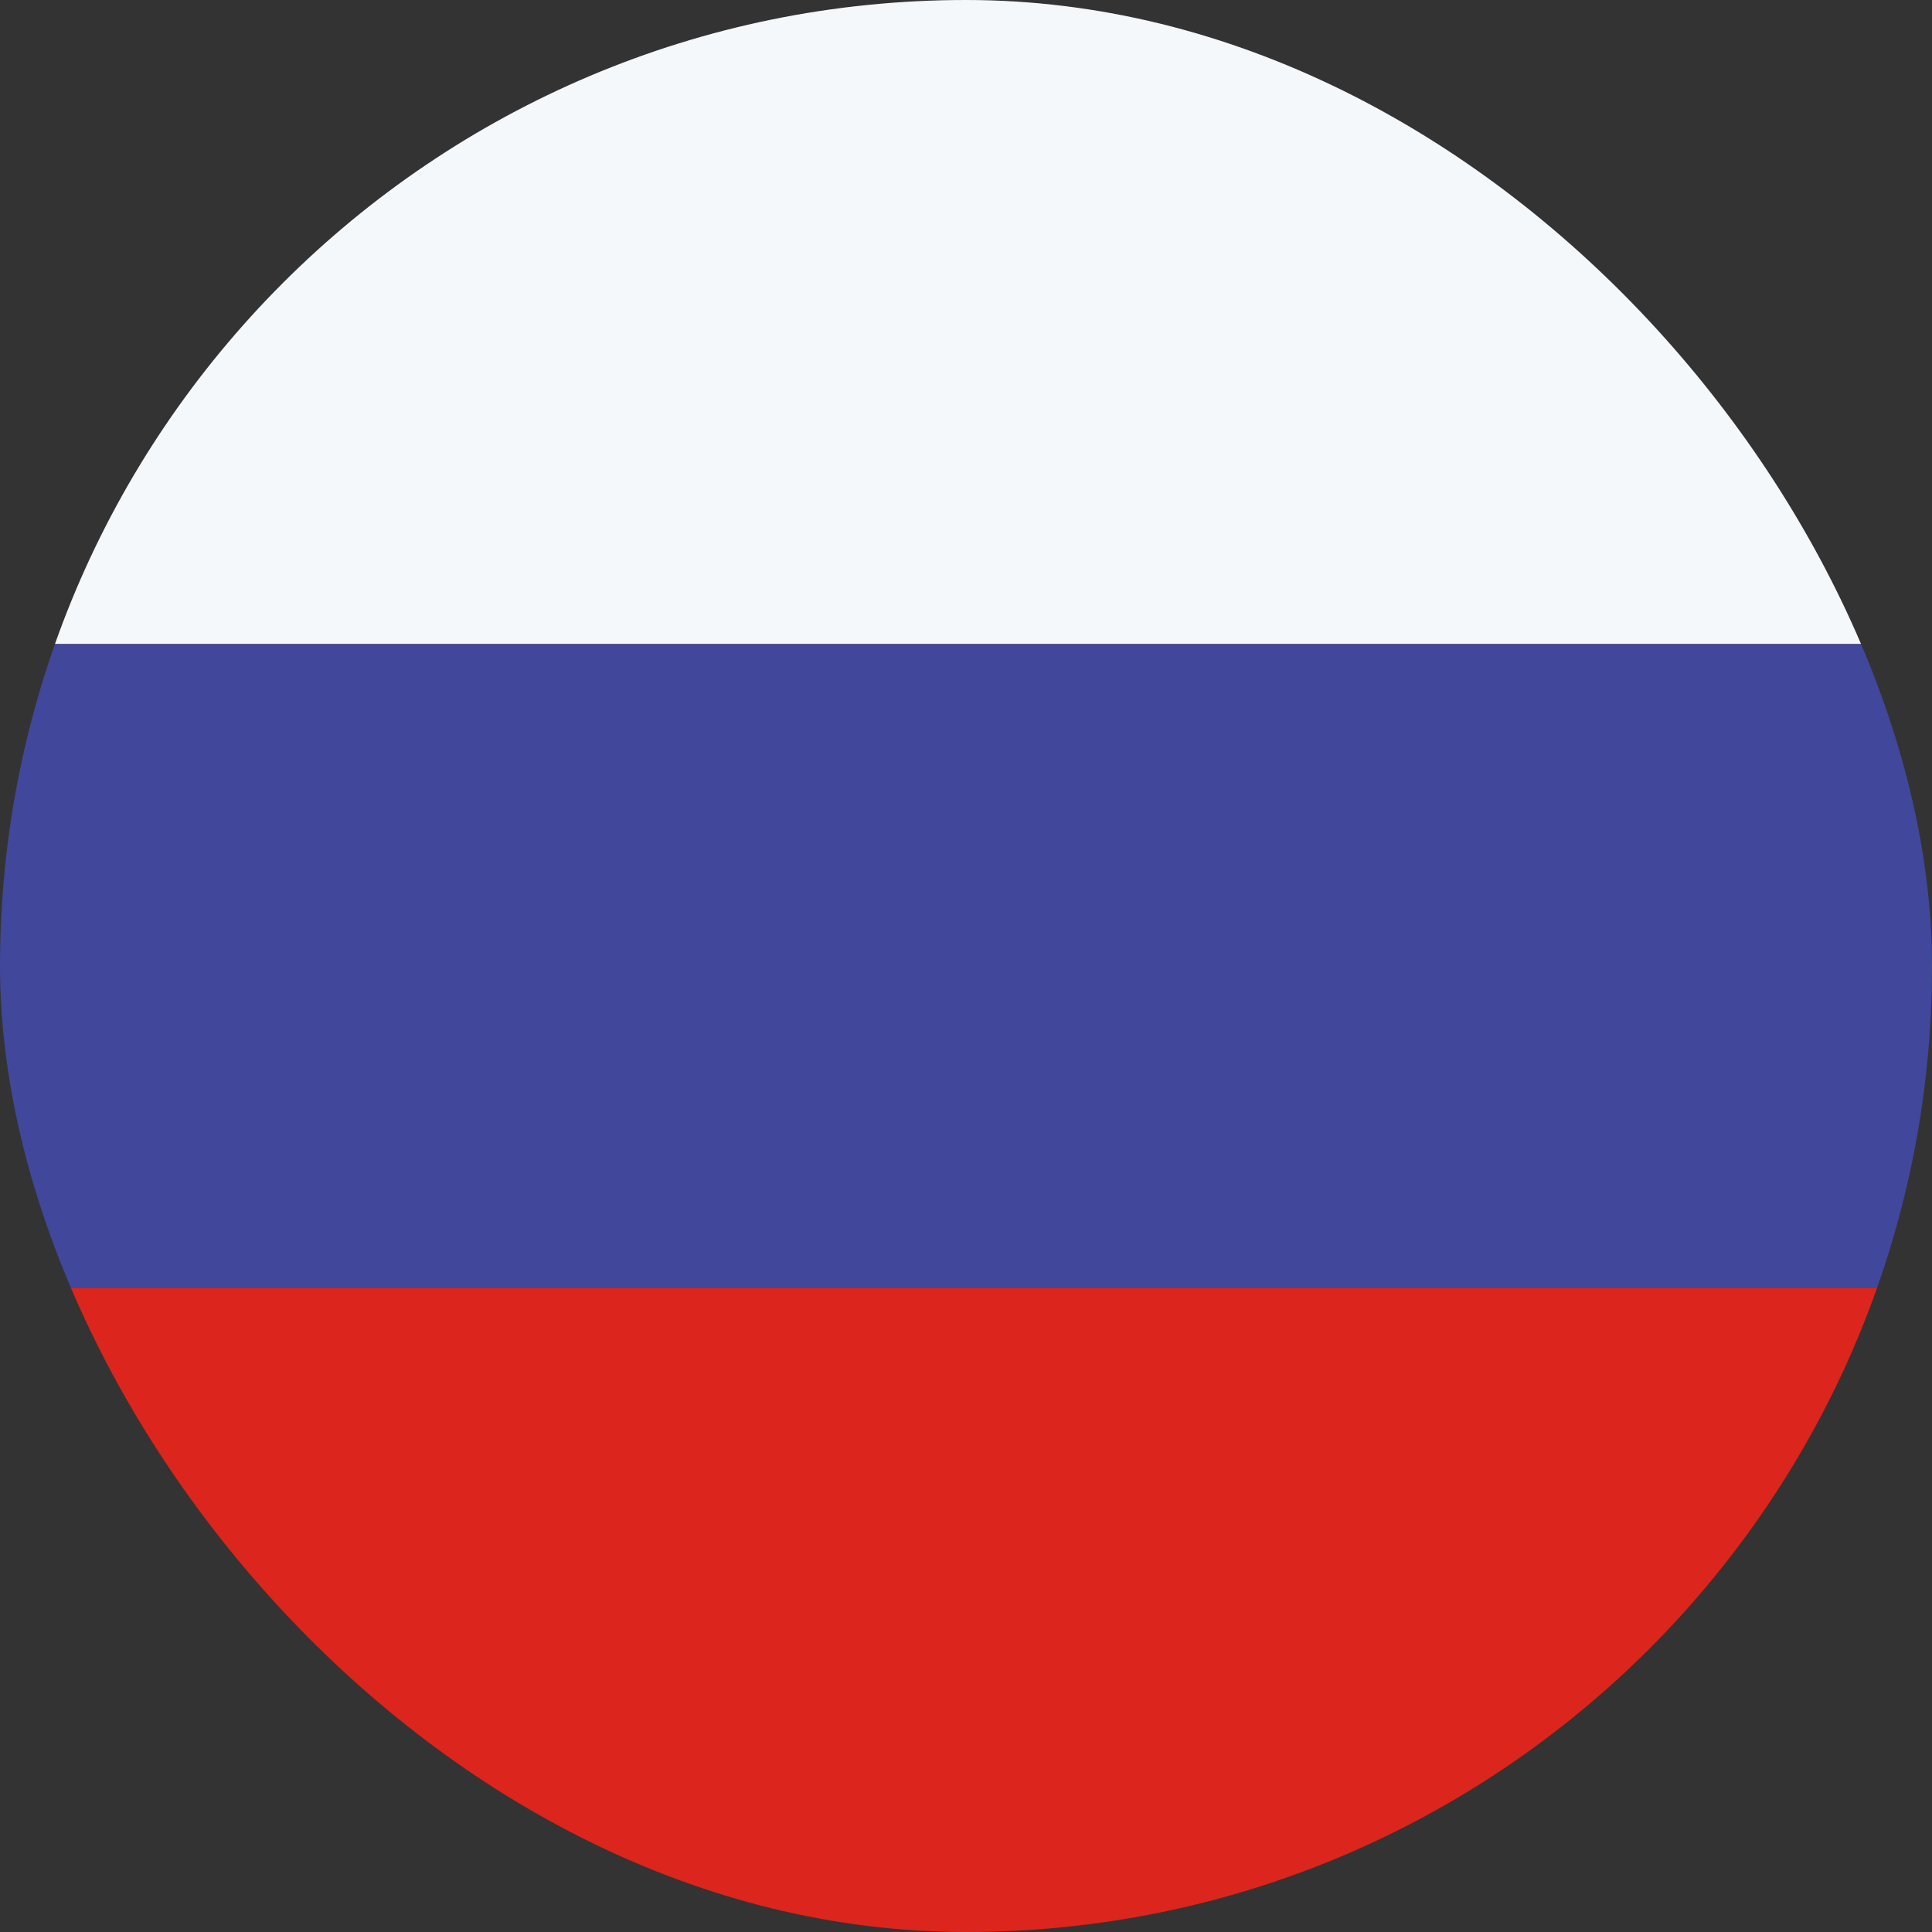 <svg width="20" height="20" viewBox="0 0 20 20" fill="none" xmlns="http://www.w3.org/2000/svg">
<rect x="0" y="0" width="20" height="20" fill="#333333" stroke="none"/>
<g clip-path="url(#clip0_59_4246)">
<rect width="20" height="6.667" fill="#F5F8FB"/>
<rect y="6.667" width="20" height="6.667" fill="#41479B"/>
<rect y="13.333" width="20" height="6.667" fill="#DC251C"/>
</g>
<defs>
<clipPath id="clip0_59_4246">
<rect width="20" height="20" rx="10" fill="white"/>
</clipPath>
</defs>
</svg>
